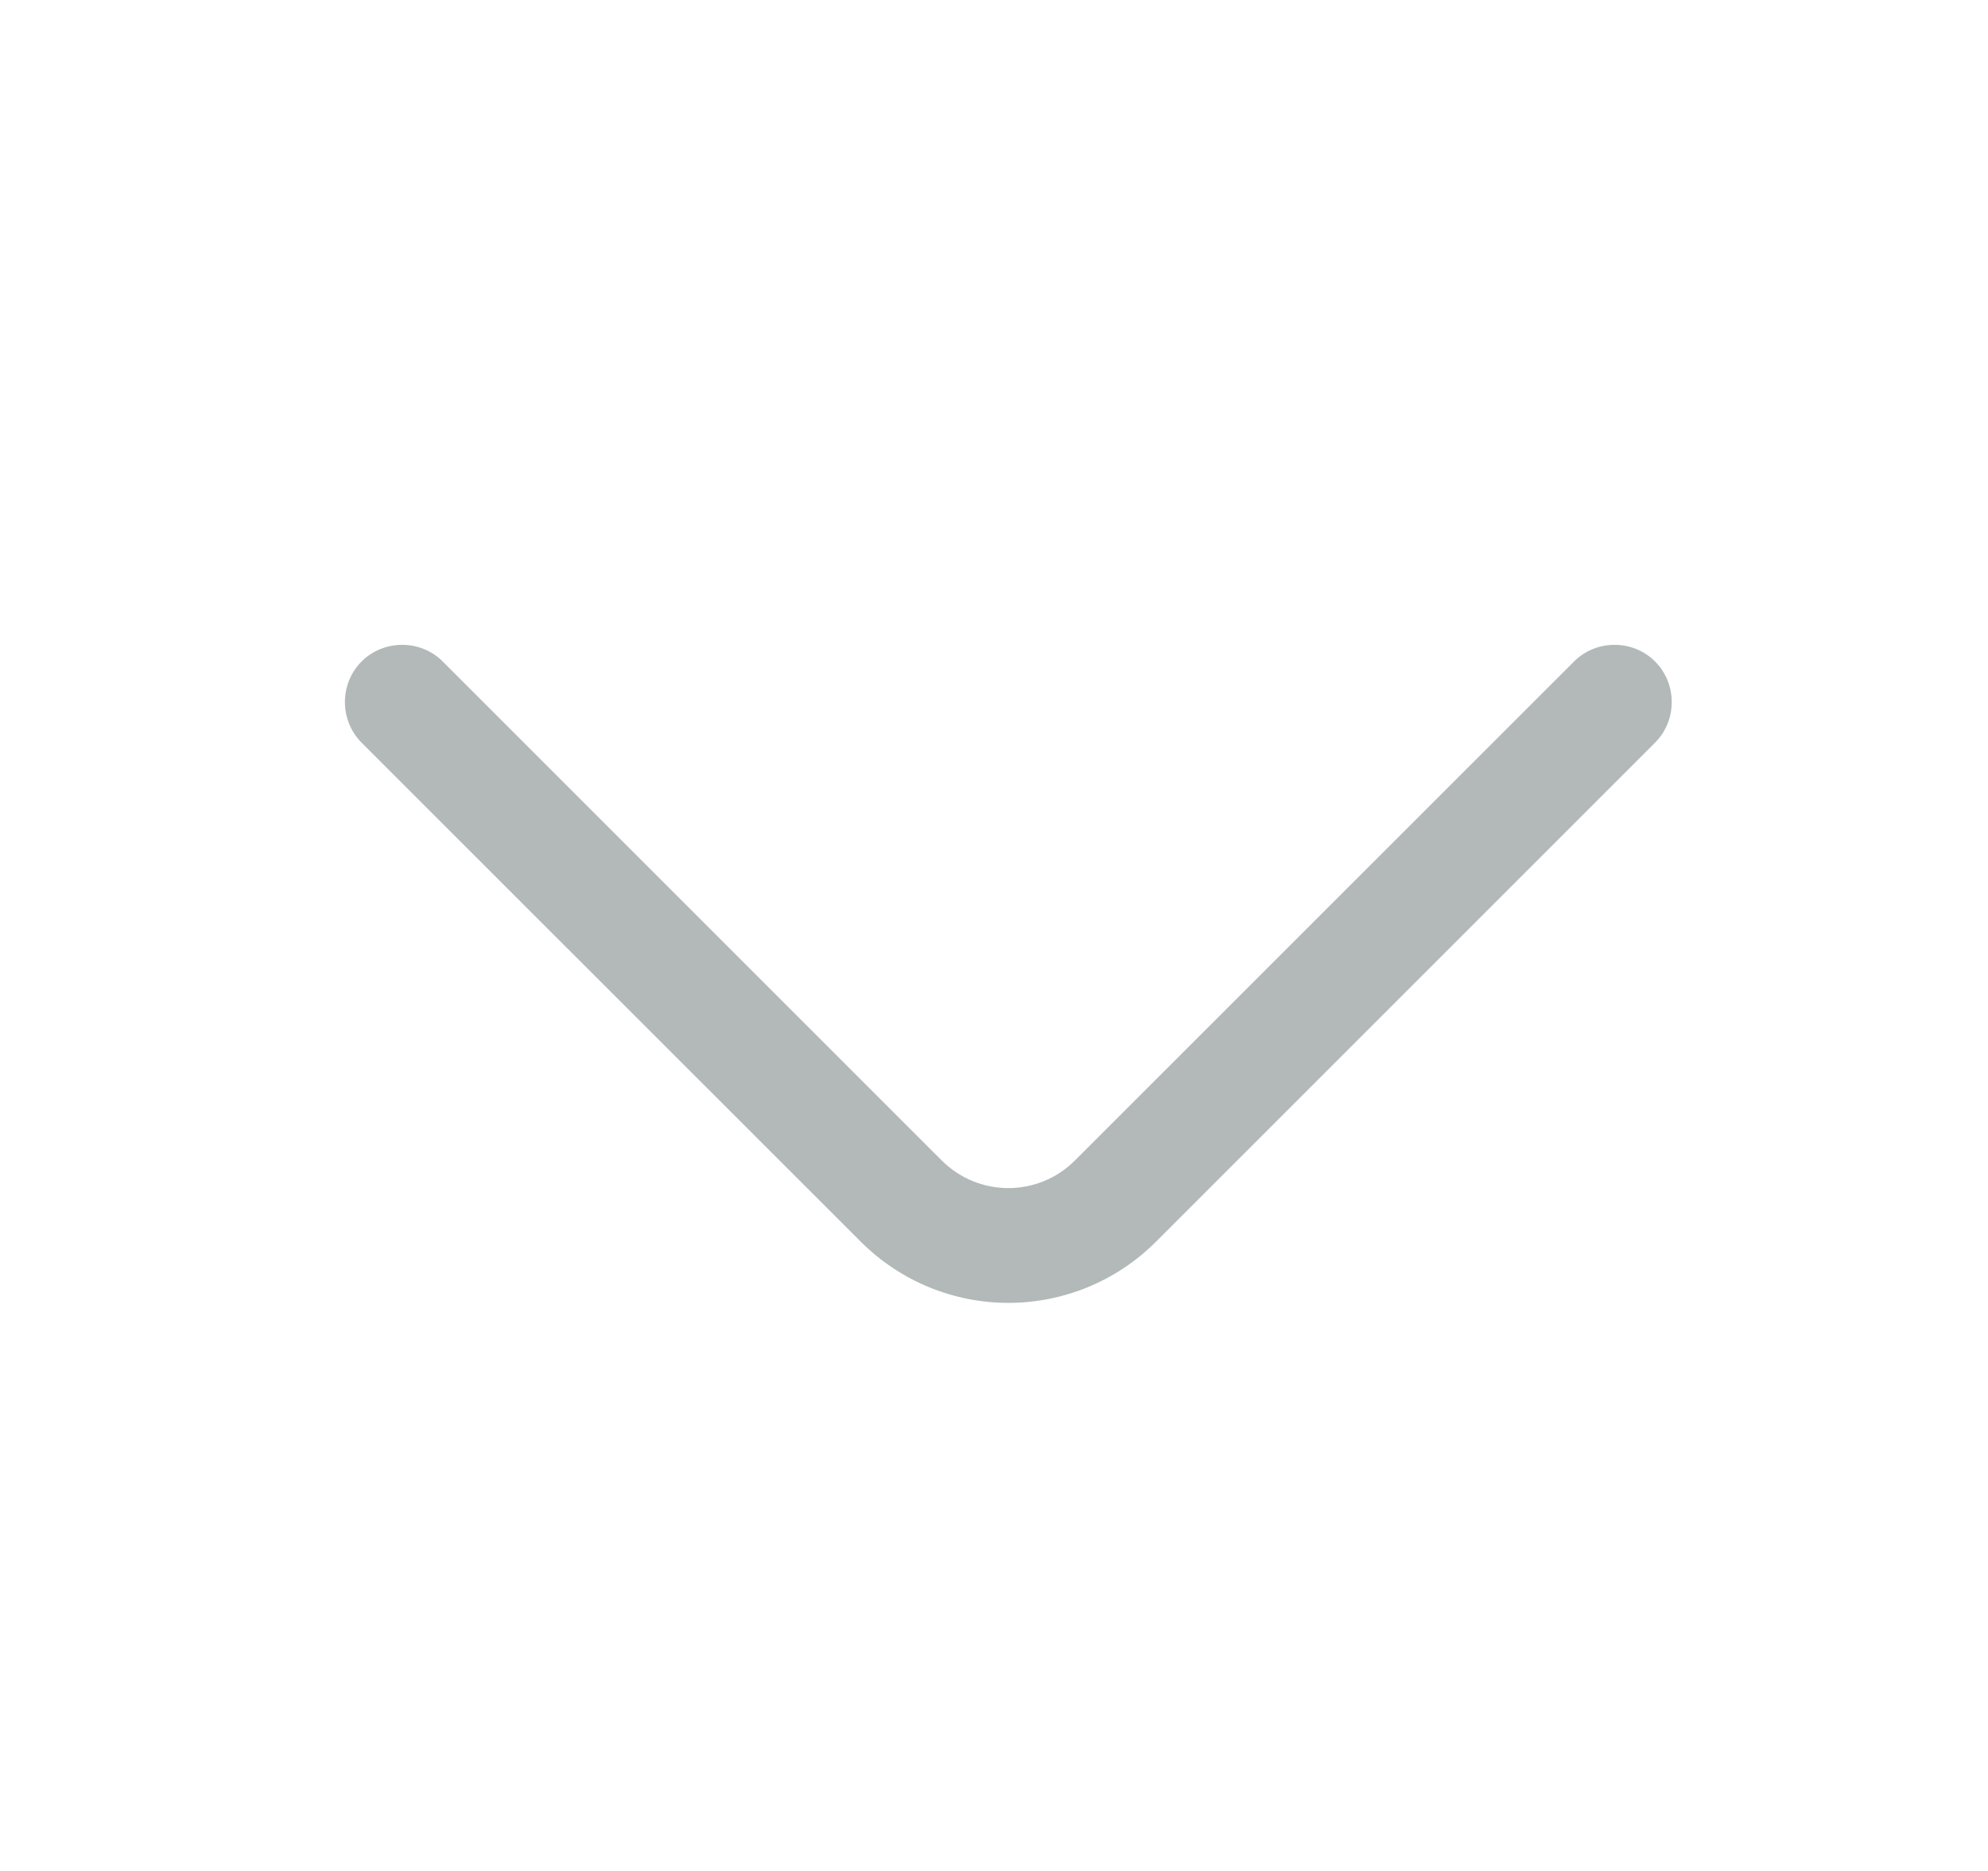 <svg width="17" height="16" viewBox="0 0 17 16" fill="none" xmlns="http://www.w3.org/2000/svg">
<path d="M8.623 11.142C8.165 11.142 7.707 10.965 7.36 10.618L3.092 6.351C2.902 6.161 2.902 5.847 3.092 5.657C3.282 5.467 3.596 5.467 3.786 5.657L8.053 9.924C8.368 10.239 8.878 10.239 9.192 9.924L13.46 5.657C13.649 5.467 13.964 5.467 14.153 5.657C14.343 5.847 14.343 6.161 14.153 6.351L9.886 10.618C9.539 10.965 9.081 11.142 8.623 11.142Z" fill="#B3B9B9"/>
</svg>
